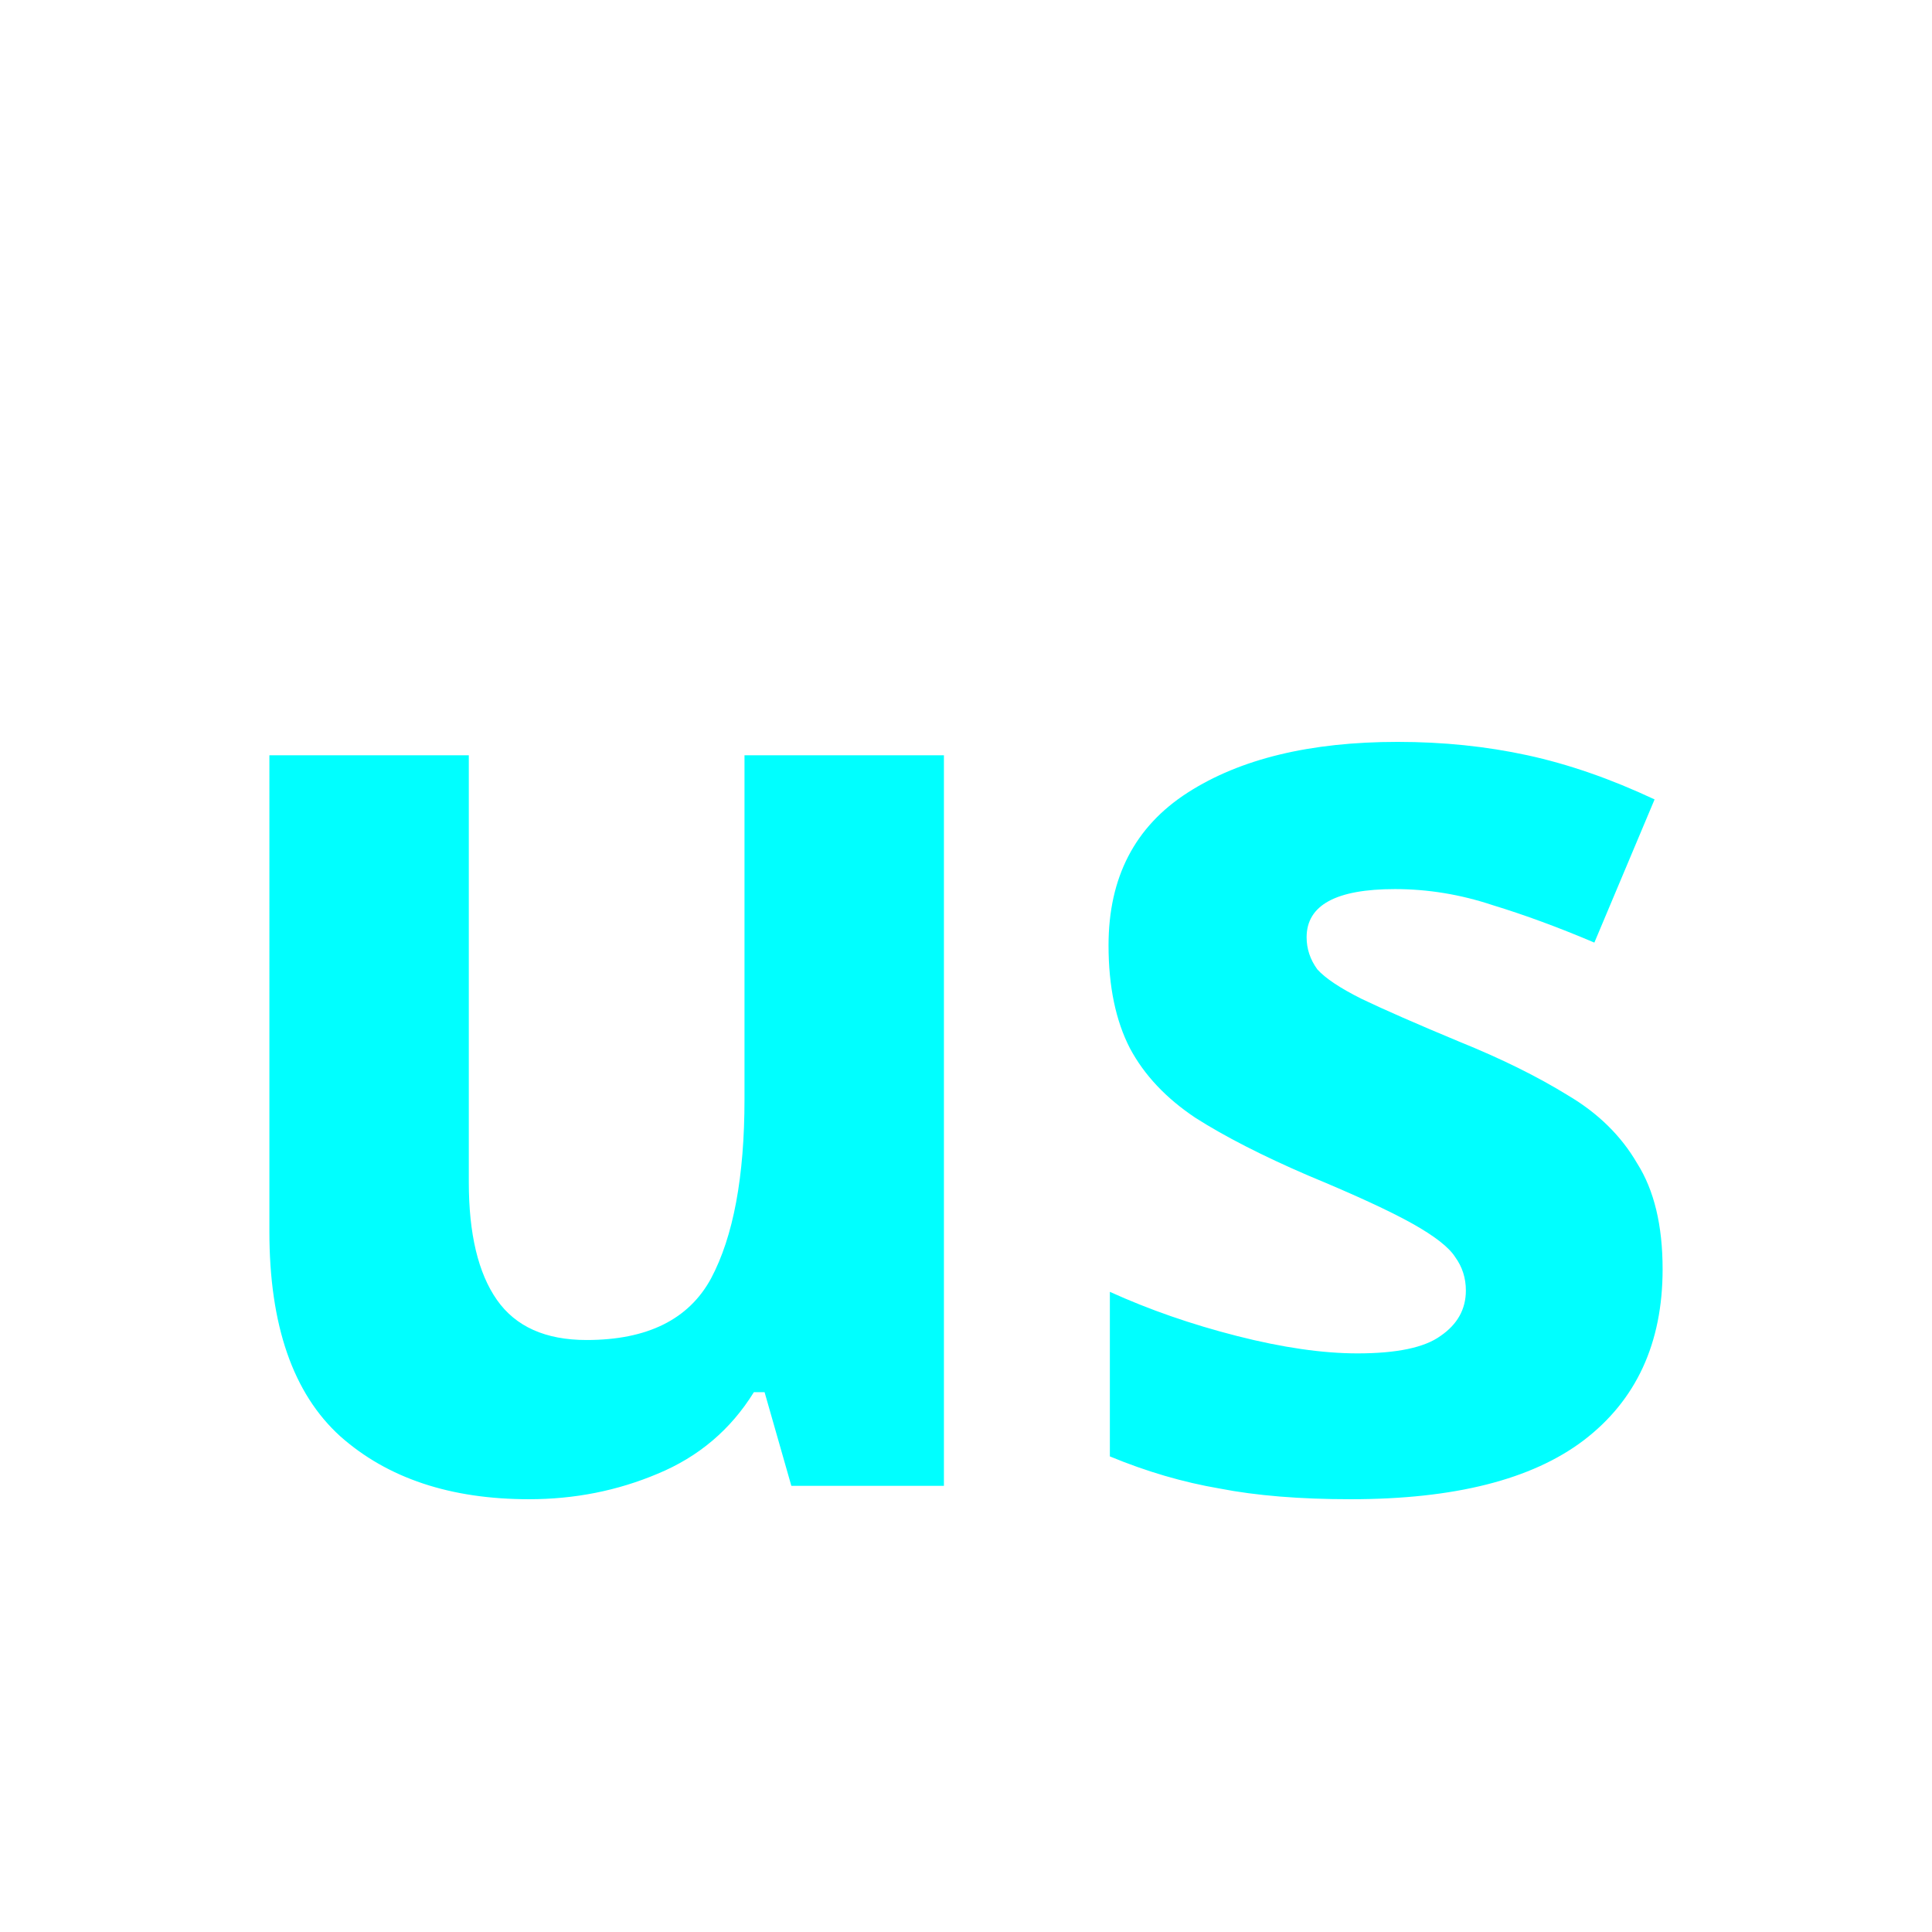 <?xml version="1.0" encoding="UTF-8" standalone="no"?>
<svg
   xmlns:dc="http://purl.org/dc/elements/1.1/"
   xmlns:cc="http://creativecommons.org/ns#"
   xmlns:rdf="http://www.w3.org/1999/02/22-rdf-syntax-ns#"
   xmlns:svg="http://www.w3.org/2000/svg"
   xmlns="http://www.w3.org/2000/svg"
   xmlns:sodipodi="http://sodipodi.sourceforge.net/DTD/sodipodi-0.dtd"
   xmlns:inkscape="http://www.inkscape.org/namespaces/inkscape"
   width="500"
   height="500"
   viewBox="0 0 132.292 132.292"
   version="1.1"
   id="svg870"
   sodipodi:docname="us-us.svg"
   inkscape:version="1.0.2 (1.0.2+r75+1)">
  <sodipodi:namedview
     pagecolor="#ffffff"
     bordercolor="#666666"
     borderopacity="1"
     objecttolerance="10"
     gridtolerance="10"
     guidetolerance="10"
     inkscape:pageopacity="0"
     inkscape:pageshadow="2"
     inkscape:window-width="1542"
     inkscape:window-height="850"
     id="namedview11"
     showgrid="false"
     inkscape:zoom="1.42"
     inkscape:cx="250"
     inkscape:cy="250"
     inkscape:window-x="58"
     inkscape:window-y="24"
     inkscape:window-maximized="1"
     inkscape:current-layer="svg870"
     inkscape:document-rotation="0" />
  <defs
     id="defs864">
    <rect
       x="-12.809"
       y="37.029"
       width="15.523"
       height="31.761"
       id="rect837" />
    <rect
       x="-12.809"
       y="37.029"
       width="15.523"
       height="31.761"
       id="rect837-1" />
    <rect
       x="-12.809"
       y="37.029"
       width="15.523"
       height="31.761"
       id="rect850" />
    <rect
       x="-12.809"
       y="37.029"
       width="15.523"
       height="31.761"
       id="rect837-1-1" />
    <rect
       x="-12.809"
       y="37.029"
       width="15.523"
       height="31.761"
       id="rect890" />
  </defs>
  <path
     id="path950"
     style="font-style:normal;font-variant:normal;font-weight:bold;font-stretch:normal;font-size:9.878px;line-height:1.25;font-family:'Noto Sans';-inkscape-font-specification:'Noto Sans, Bold';font-variant-ligatures:normal;font-variant-caps:normal;font-variant-numeric:normal;font-variant-east-asian:normal;white-space:pre;fill:#00ffff;fill-opacity:1;stroke:none;stroke-width:9.277"
     d="m 113.846,86.899 q 0,7.605 -5.407,11.728 -5.315,4.031 -15.946,4.031 -5.224,0 -8.981,-0.733 -3.757,-0.641 -7.515,-2.199 V 88.457 q 4.032,1.832 8.706,3.024 4.674,1.191 8.248,1.191 4.032,0 5.682,-1.191 1.741,-1.191 1.741,-3.115 0,-1.283 -0.733,-2.291 -0.641,-1.008 -2.933,-2.291 -2.291,-1.283 -7.148,-3.298 -4.674,-2.016 -7.698,-3.94 -3.024,-2.016 -4.49,-4.764 -1.466,-2.84 -1.466,-7.055 0,-6.963 5.407,-10.445 5.407,-3.482 14.388,-3.482 4.674,0 8.889,0.916 4.216,0.916 8.706,3.024 l -4.124,9.804 q -3.666,-1.558 -6.965,-2.565 -3.299,-1.099 -6.69,-1.099 -6.048,0 -6.048,3.298 0,1.191 0.733,2.199 0.825,0.916 3.024,2.016 2.291,1.099 6.69,2.932 4.307,1.741 7.423,3.665 3.116,1.832 4.765,4.673 1.741,2.749 1.741,7.238 z M 64.634,51.716 V 101.742 H 54.187 l -1.833,-6.414 h -0.733 q -2.383,3.848 -6.598,5.589 -4.124,1.741 -8.798,1.741 -8.065,0 -12.922,-4.306 -4.857,-4.398 -4.857,-14.018 V 51.716 h 13.655 v 29.228 q 0,5.314 1.924,8.063 1.924,2.749 6.14,2.749 6.232,0 8.523,-4.215 2.291,-4.306 2.291,-12.277 V 51.716 Z" />
</svg>
